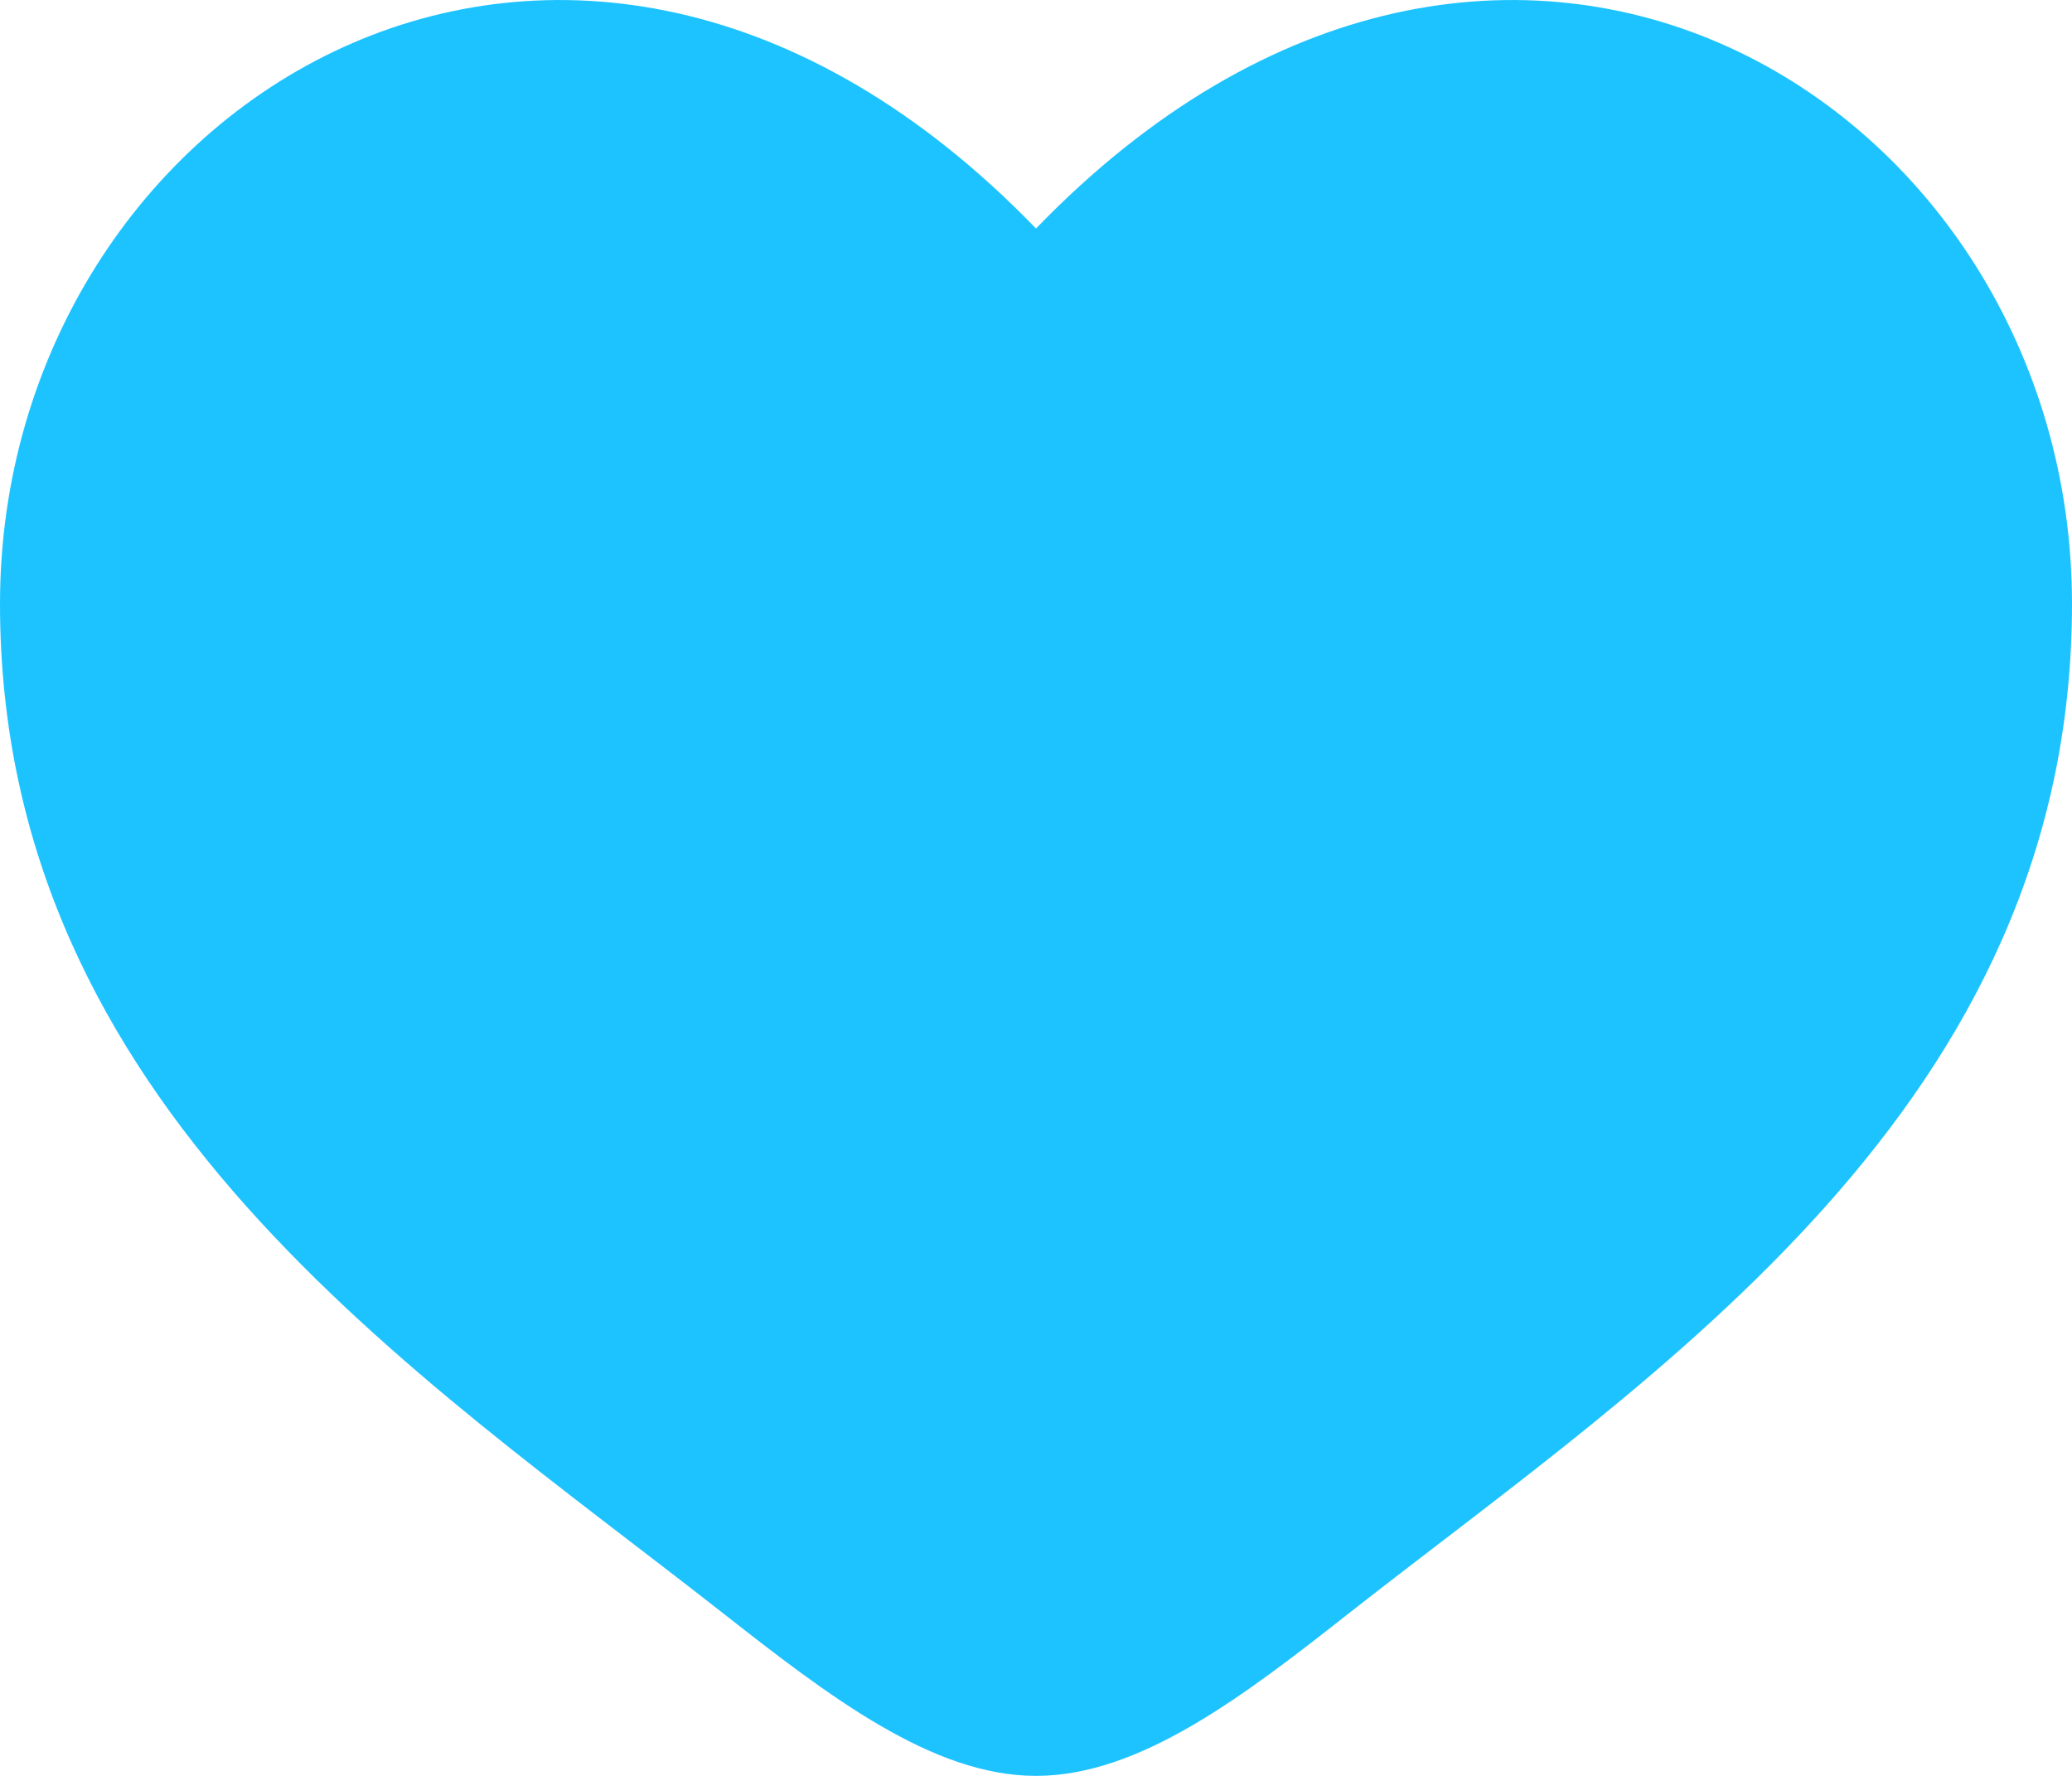 <svg width="7" height="6" viewBox="0 0 7 6" fill="none" xmlns="http://www.w3.org/2000/svg">
<path d="M0 2.04C0 3.735 1.407 4.638 2.437 5.446C2.8 5.731 3.15 6 3.5 6C3.85 6 4.2 5.732 4.563 5.446C5.593 4.638 7 3.735 7 2.04C7 0.345 5.075 -0.857 3.5 0.772C1.925 -0.857 0 0.345 0 2.04Z" fill="#1DC3FF"/>
</svg>
